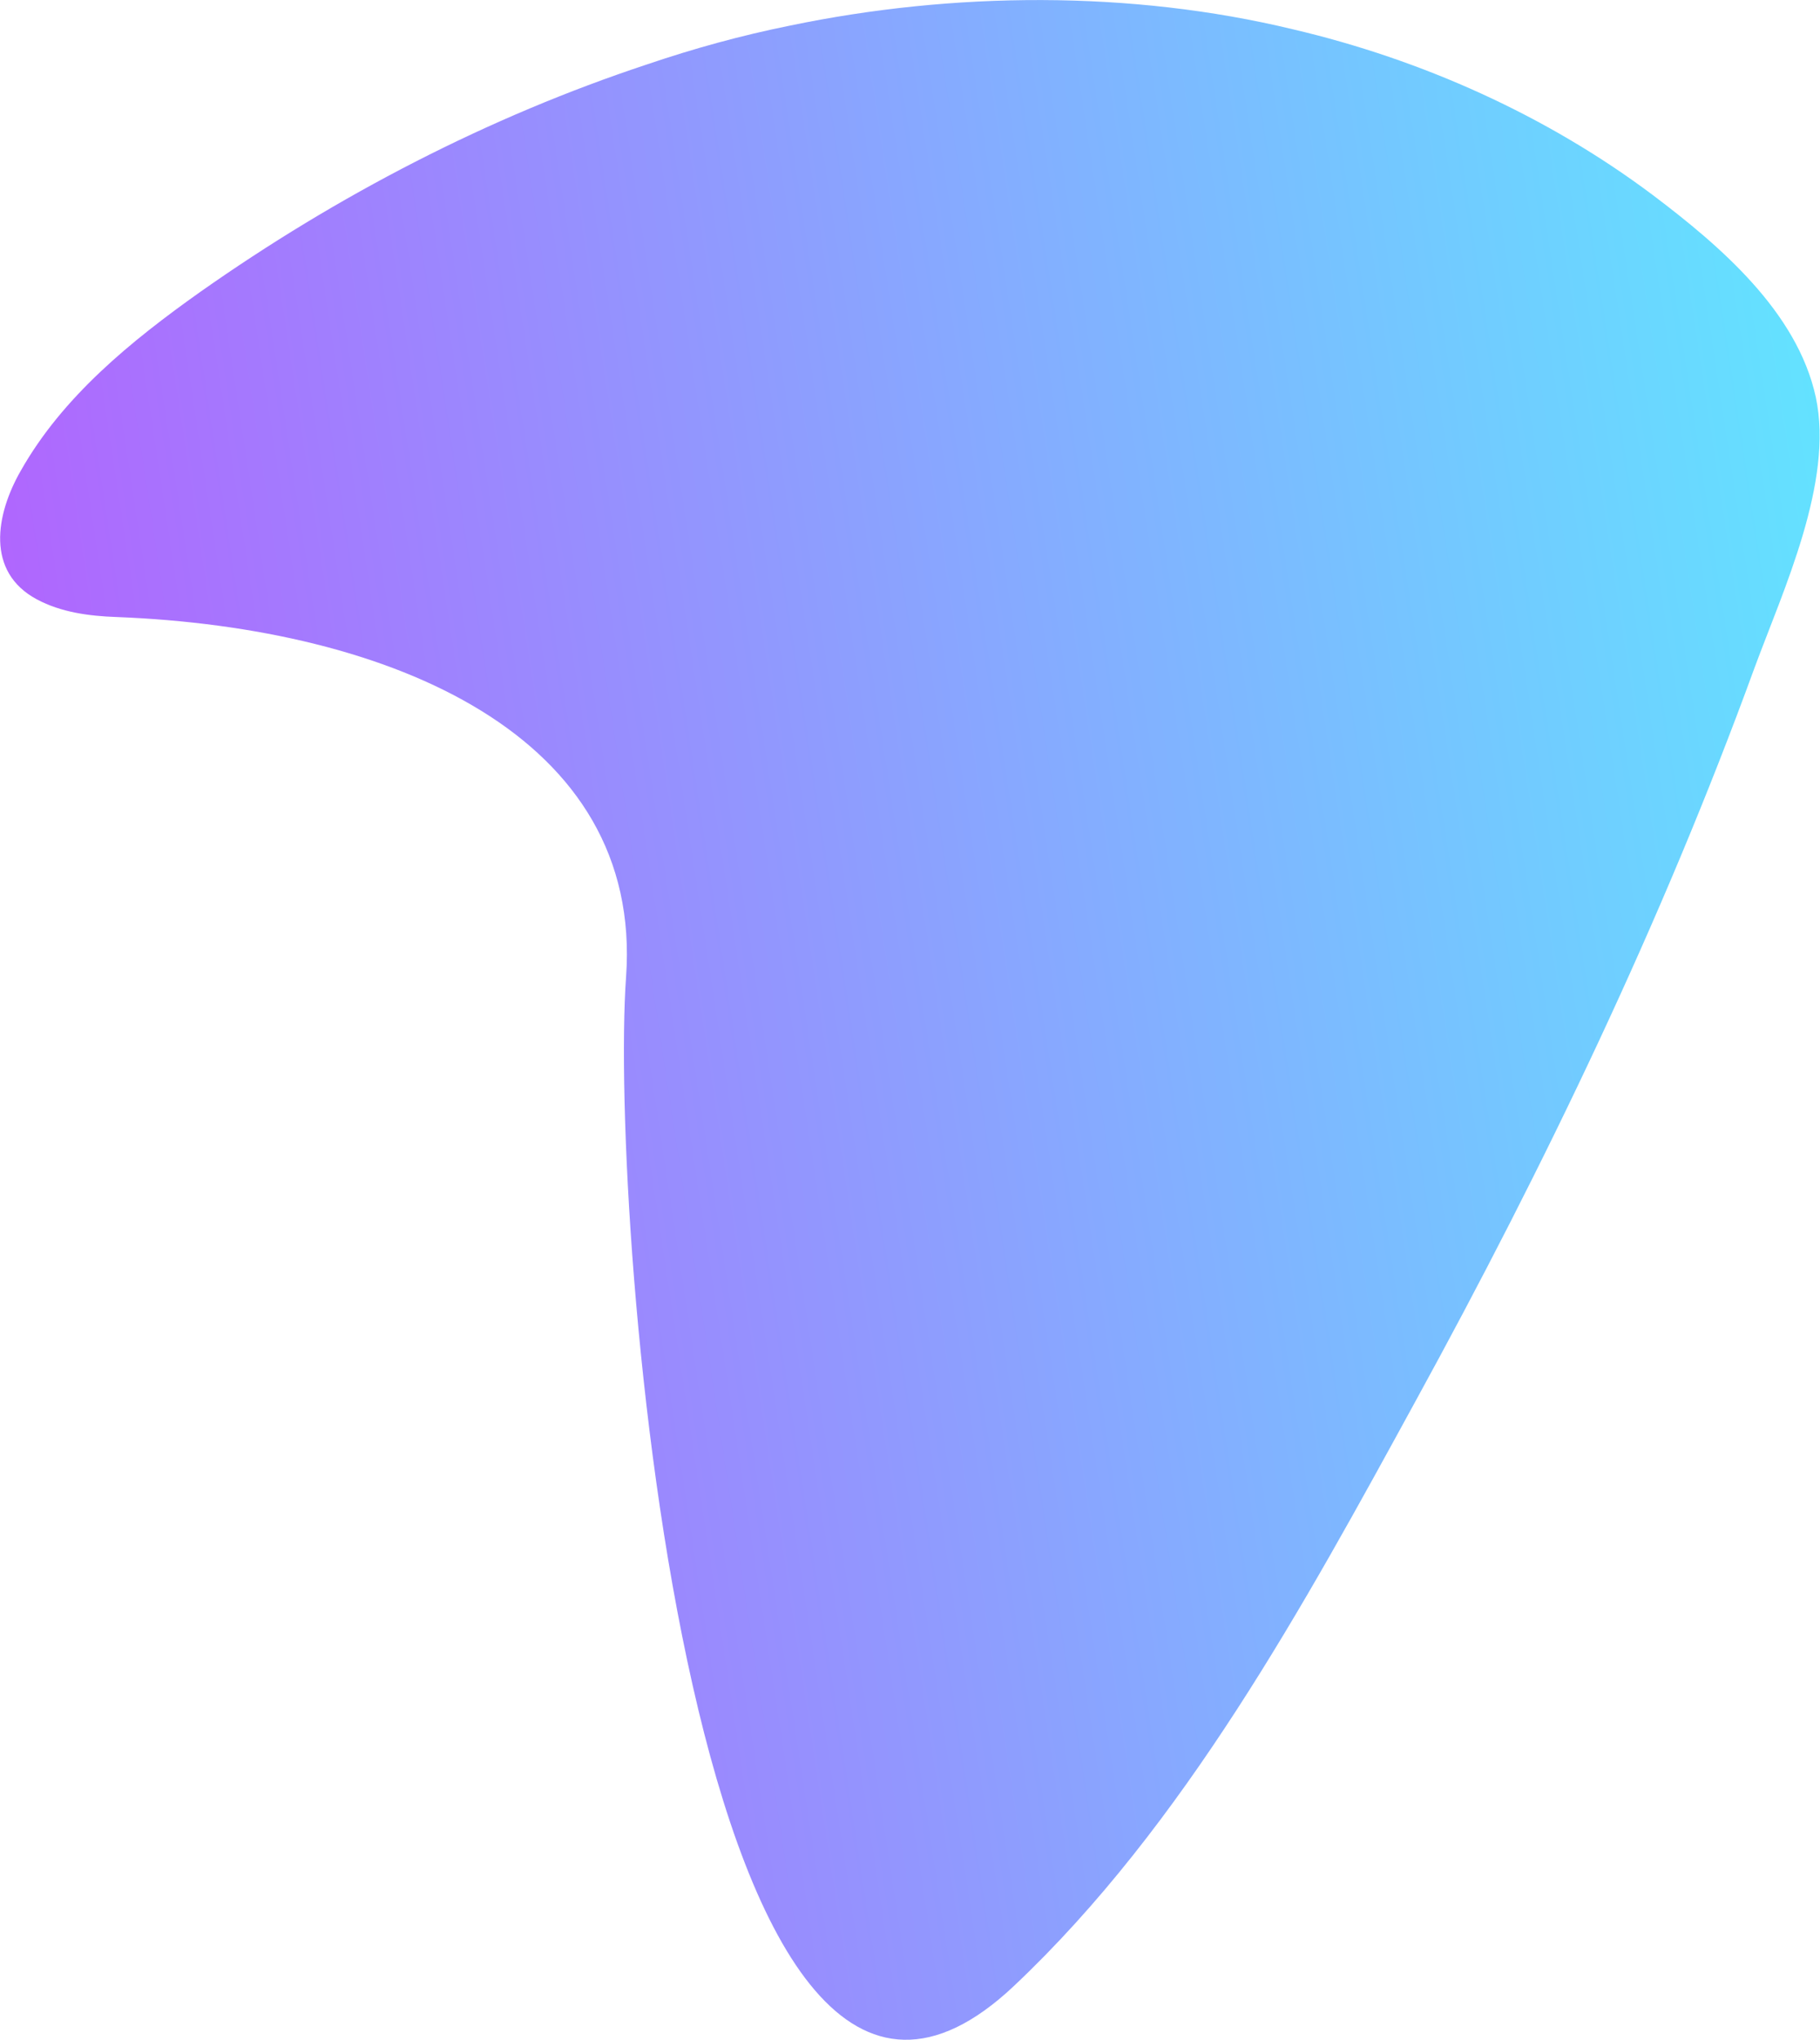 <?xml version="1.0" encoding="utf-8"?>
<!-- Generator: Adobe Illustrator 19.0.0, SVG Export Plug-In . SVG Version: 6.00 Build 0)  -->
<svg version="1.1" id="Layer_1" xmlns="http://www.w3.org/2000/svg" xmlns:xlink="http://www.w3.org/1999/xlink" x="0px" y="0px"
	 viewBox="0 0 391 438.1" style="enable-background:new 0 0 391 438.1;" xml:space="preserve">
<style type="text/css">
	.st0{fill:url(#XMLID_29_);}
</style>
<linearGradient id="XMLID_29_" gradientUnits="userSpaceOnUse" x1="27.046" y1="166.232" x2="417.641" y2="166.232" gradientTransform="matrix(0.989 -0.15 0.15 0.989 -32.052 86.147)">
	<stop  offset="0" style="stop-color:#96DEDA"/>
	<stop  offset="0" style="stop-color:#B066FE"/>
	<stop  offset="1" style="stop-color:#63E2FF"/>
</linearGradient>
<path id="XMLID_3_" class="st0" d="M139.1,13.8C104.9,25.1,72.4,42,43,62.7C28.2,73.2,13.4,85.2,4.4,101.2
	c-5.3,9.3-7.5,21.6,3.5,27.5c5.2,2.8,11.3,3.6,17.1,3.8c59.3,2.3,113.2,25.6,109.5,77.3c-3.7,51.6,14.1,281.9,83.3,216.7
	c36.6-34.5,62.5-82.1,86.3-125.6c27.8-50.7,53-103.1,72.8-157.4c6.2-16.8,17.1-40,13.2-58.2c-4-18.4-20.7-32.6-35-43.4
	c-22.8-17.1-49.6-29.1-77.3-35.6C243-2.1,204.8-1.8,169.7,5.5C159.3,7.6,149.1,10.4,139.1,13.8z"/>
</svg>
